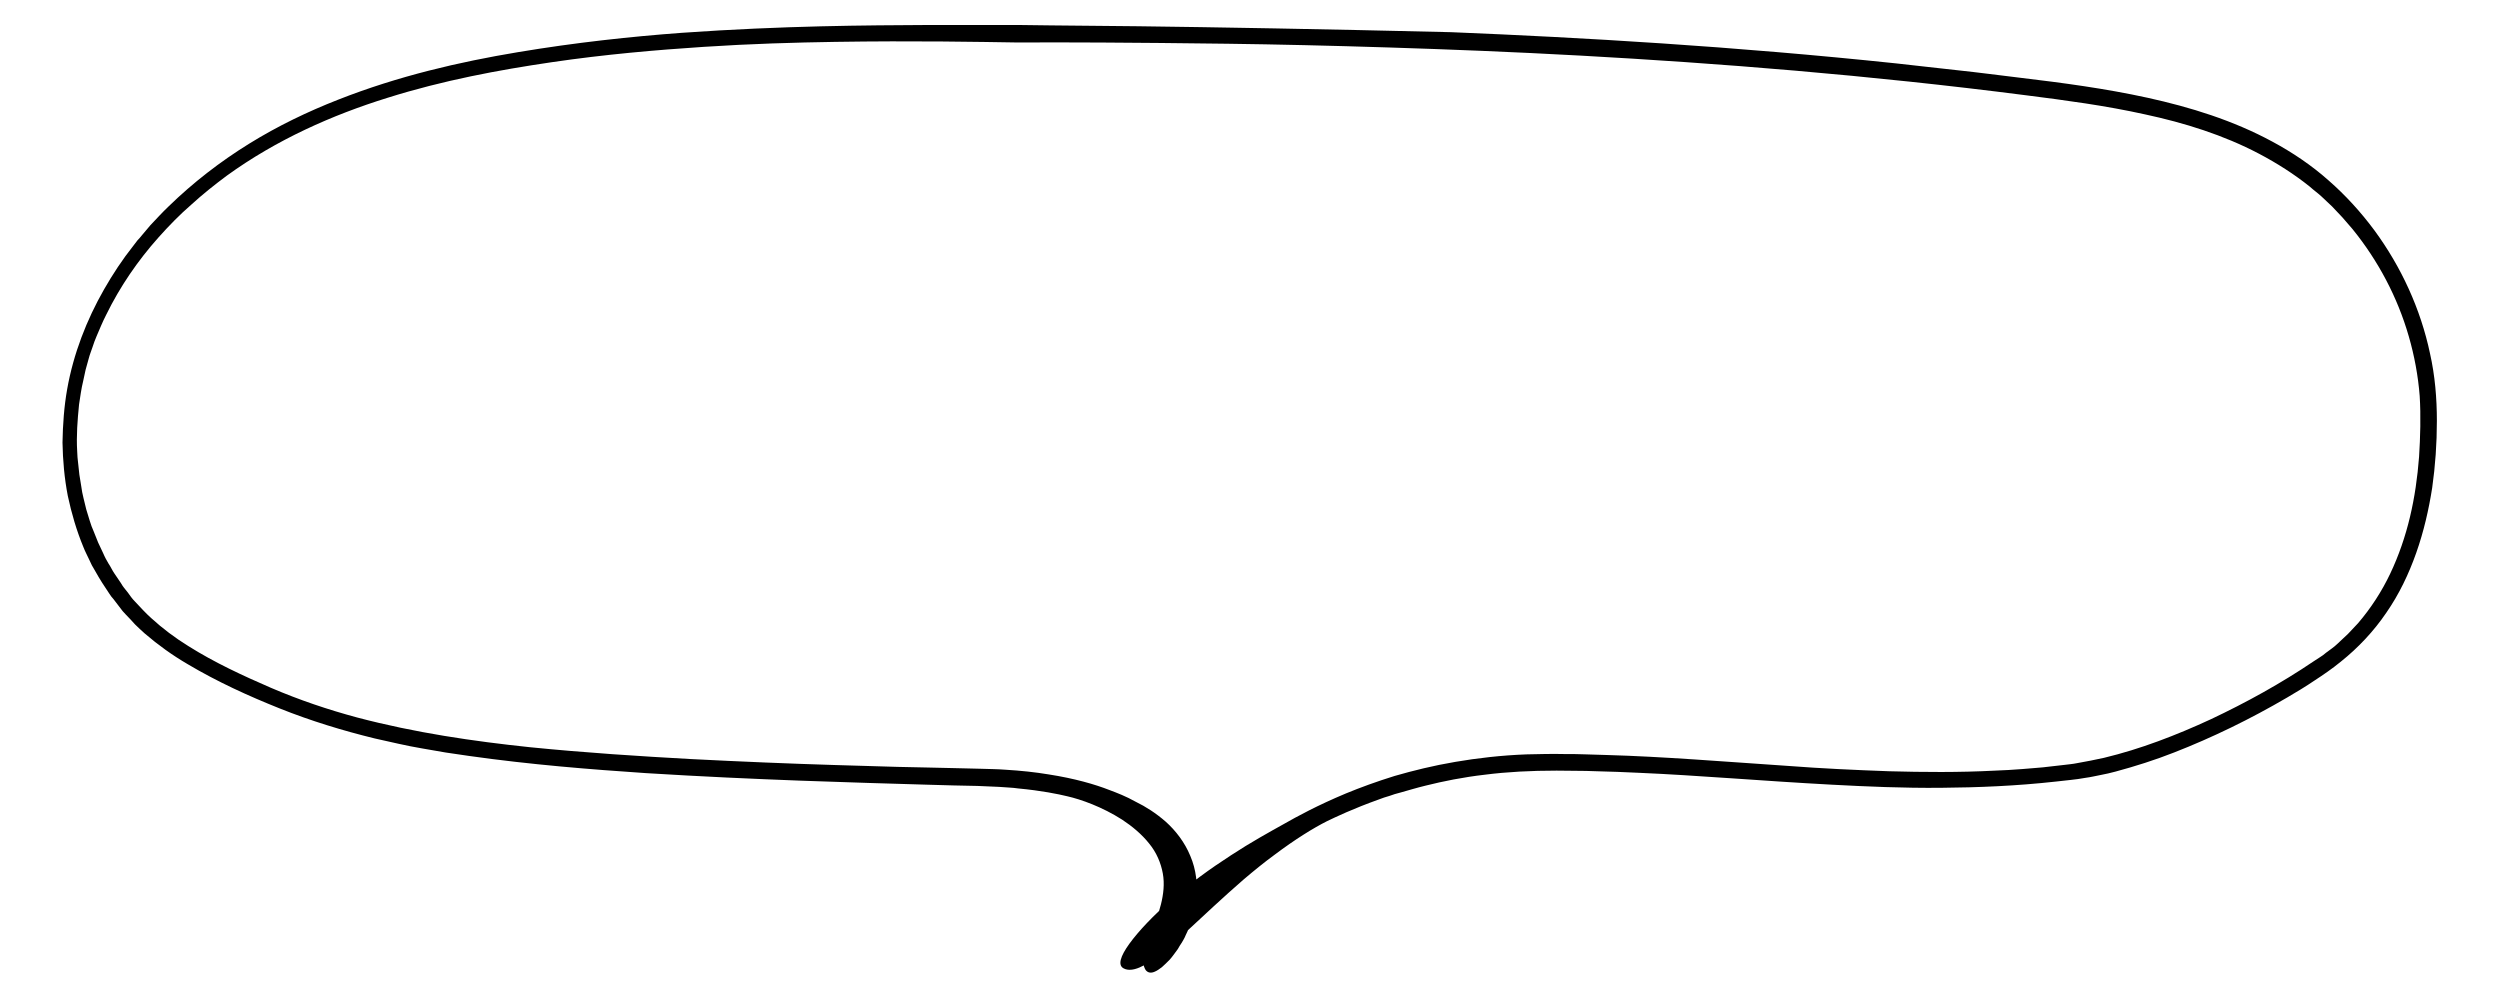<!--?xml version="1.0" encoding="utf-8"?-->
<!-- Generator: Adobe Illustrator 22.1.0, SVG Export Plug-In . SVG Version: 6.00 Build 0)  -->
<svg version="1.1" id="_x34_" xmlns="http://www.w3.org/2000/svg" xmlns:xlink="http://www.w3.org/1999/xlink" x="0px" y="0px" viewBox="0 0 800 319.2" style="enable-background:new 0 0 800 319.2;" xml:space="preserve" preserveAspectRatio="none">
<style type="text/css">
	.stblack{fill:#000000;}
</style>
<g>
	<path class="stblack" d="M355,252.8c-4.6-1.8-11.1-3.7-19.5-5c-4.2-0.7-8.8-1.2-13.9-1.5c-2.5-0.2-5.1-0.2-7.9-0.3c-2.7-0.1-5.4-0.1-8.3-0.2
		c-5.7-0.1-11.8-0.3-18.2-0.4c-6.4-0.2-13.2-0.4-20.3-0.6c-7.1-0.2-14.4-0.5-22.1-0.8c-7.6-0.3-15.6-0.7-23.7-1.1
		c-16.3-0.9-33.6-2-51.6-3.8c-18-1.9-36.6-4.6-55.2-9.5c-9.3-2.5-18.5-5.6-27.6-9.5c-9-3.9-18.1-8.1-26.5-13.4
		c-4.2-2.6-8.2-5.6-11.8-8.9c-1.8-1.6-3.5-3.5-5.2-5.3c-0.9-0.9-1.6-1.9-2.3-2.9c-0.8-1-1.6-1.9-2.2-3l-2.1-3.1
		c-0.7-1-1.2-2.2-1.9-3.2l-0.9-1.6c-0.3-0.5-0.5-1.1-0.8-1.7l-1.6-3.4c-0.5-1.2-0.9-2.3-1.4-3.5l-0.7-1.7l-0.6-1.8l-1.1-3.6
		l-0.9-3.7c-0.1-0.6-0.3-1.2-0.4-1.8l-0.3-1.9c-0.2-1.2-0.4-2.5-0.6-3.7l-0.4-3.7c-0.1-0.6-0.1-1.2-0.2-1.9l-0.1-1.9
		c-0.3-5,0.1-10,0.6-15c0.4-2.5,0.7-5,1.3-7.4c0.3-1.2,0.5-2.5,0.8-3.7l1-3.6c0.3-1.2,0.8-2.4,1.2-3.6c0.4-1.2,0.8-2.4,1.3-3.5
		c1-2.3,1.9-4.6,3.1-6.9c4.4-9,10.1-17.3,16.7-24.7c3.3-3.7,6.8-7.3,10.5-10.5c3.6-3.3,7.5-6.4,11.4-9.3
		c15.9-11.5,33.7-19.4,51.4-24.9c17.8-5.6,35.6-8.9,52.6-11.4c17-2.5,33.3-3.9,48.5-4.9c15.2-1,29.3-1.4,42.1-1.6
		c25.6-0.4,45.8,0,58.7,0.2c13-0.1,36.2,0,67.1,0.4c15.4,0.2,32.8,0.6,51.7,1.2c18.9,0.6,39.4,1.4,61.2,2.6
		c43.5,2.4,92,6.2,142.5,12.7c12.6,1.6,25.4,3.3,38,6.1c12.6,2.7,25.1,6.6,36.5,12.6c5.7,3,11.2,6.5,16.2,10.5
		c1.2,1.1,2.5,2,3.7,3.1l3.5,3.3l3.3,3.5c1.1,1.2,2.1,2.5,3.2,3.7c8.2,10.1,14.4,21.8,18,34.3c1.8,6.2,3,12.7,3.5,19.1
		c0.4,6.4,0.2,13.1-0.2,19.5c-0.5,6.5-1.4,12.9-2.9,19.2c-1.5,6.3-3.6,12.4-6.3,18.1c-2.7,5.7-6.2,11.1-10.3,15.9l-3.2,3.4
		c-1.1,1.1-2.3,2.1-3.4,3.2l-0.9,0.8l-0.9,0.7l-1.9,1.4c-0.6,0.5-1.2,1-1.9,1.4l-2,1.3c-10.5,7.1-21.6,13.2-32.8,18.5
		c-5.6,2.6-11.3,5-17,7.1c-5.7,2.1-11.5,3.9-17.3,5.3c-1.4,0.3-2.9,0.6-4.3,0.9c-1.4,0.3-2.9,0.5-4.3,0.8c-1.4,0.3-2.9,0.4-4.4,0.6
		c-1.5,0.2-2.9,0.3-4.4,0.5c-2.9,0.4-5.9,0.5-8.8,0.8c-1.5,0.1-2.9,0.2-4.4,0.3c-1.5,0.1-2.9,0.1-4.3,0.2
		c-11.6,0.6-22.9,0.5-33.9,0.2c-11-0.4-21.8-0.9-32.2-1.7c-20.8-1.4-40.3-3-58.2-3.5c-2.2-0.1-4.4-0.1-6.6-0.2
		c-2.2-0.1-4.3-0.1-6.5-0.1c-4.2-0.1-8.4,0-12.5,0.1c-8.1,0.3-15.8,1.2-22.8,2.4c-7.1,1.2-13.5,2.8-19.4,4.5
		c-5.8,1.8-11,3.7-15.6,5.6c-9.1,3.8-15.7,7.4-19.9,9.8c-4.3,2.4-10.5,5.8-16.9,10c-6.5,4.2-13.3,9.1-19,14.2
		c-5.8,5-10.6,10.1-13.5,14.1c-2.9,4-3.8,6.9-1.8,7.9c2.7,1.4,6.8-0.7,11.7-4.5c4.9-3.9,10.7-9.5,17-15.3c3.1-2.9,6.4-5.8,9.7-8.7
		c3.3-2.8,6.6-5.5,9.9-7.9c6.5-4.9,12.5-8.6,16.7-10.7c2.7-1.3,8.3-4,16.7-7c1-0.4,2.2-0.8,3.3-1.1c1.1-0.4,2.3-0.8,3.6-1.1
		c2.5-0.7,5.1-1.5,8-2.2c5.6-1.4,12-2.7,19-3.5c7-0.9,14.7-1.3,22.9-1.3c4.1,0.1,8.4,0,12.8,0.2c2.2,0.1,4.4,0.1,6.7,0.2
		c2.3,0.1,4.6,0.2,6.9,0.3c18.7,0.8,39.3,2.6,61.7,3.8c11.2,0.6,22.8,1.1,34.8,1c12-0.1,24.3-0.6,36.9-2c3.2-0.4,6.3-0.6,9.5-1.2
		c1.6-0.2,3.2-0.6,4.8-0.9l2.4-0.5l2.4-0.6c6.3-1.7,12.6-3.7,18.7-6.1c12.3-4.8,24.4-10.7,36.2-17.6c2.9-1.7,5.9-3.5,8.7-5.4
		c2.9-1.9,5.7-3.8,8.5-6.1c5.5-4.4,10.5-9.7,14.5-15.6c4.1-5.9,7.2-12.4,9.6-19.2c2.4-6.8,4-13.8,5.1-20.8c1-7.1,1.5-14.2,1.5-21.4
		c0-7.2-0.6-14.5-2.2-21.6c-3-14.2-9.2-27.7-17.8-39.4c-4.3-5.8-9.2-11.2-14.7-16c-5.4-4.8-11.5-8.9-17.8-12.3
		c-12.7-6.9-26.4-11.1-40-14.1c-13.7-3-27.3-4.8-40.7-6.4c-6.7-0.8-13.4-1.7-20-2.4c-6.6-0.7-13.2-1.5-19.7-2.2
		c-52.2-5.5-100.9-8.3-142.5-10C423,9.3,388.4,8.7,364.2,8.4c-24.2-0.2-37.9-0.4-37.9-0.4S315.6,8,296.7,8
		c-18.9,0.1-45.9,0.2-78.5,2.5c-16.3,1.2-34,3.1-52.5,6.2c-18.6,3.1-38.2,7.6-57.5,15.2c-9.7,3.8-19.3,8.4-28.5,14.1
		c-9.2,5.7-17.9,12.4-25.8,20.1c-2,1.9-3.9,4-5.8,6l-2.7,3.2c-0.4,0.5-0.9,1.1-1.4,1.6l-1.3,1.7c-3.5,4.4-6.6,9.1-9.4,14
		c-5.6,9.8-9.8,20.6-11.8,31.9c-1,5.6-1.4,11.4-1.5,17.1c0.1,5.7,0.6,11.4,1.7,17.1c1.2,5.6,2.8,11.1,5,16.4
		c0.5,1.3,1.2,2.6,1.8,3.9l0.9,1.9l1.1,1.9c0.7,1.2,1.4,2.5,2.2,3.7L35,190c0.4,0.6,0.8,1.2,1.3,1.7l1.3,1.7l1.3,1.7
		c0.4,0.6,1,1.1,1.4,1.6c1,1,2,2.1,2.9,3.1c1,1,2.1,2,3.1,2.9c4.3,3.7,8.9,7,13.7,9.8c9.6,5.7,19.5,10.2,29.5,14.2
		c10,4,20.2,7.1,30.4,9.6c2.5,0.6,5.1,1.1,7.6,1.7c1.3,0.3,2.5,0.5,3.8,0.8c1.3,0.2,2.5,0.5,3.8,0.7c2.5,0.4,5,0.9,7.5,1.3
		c2.5,0.4,5,0.7,7.5,1.1c19.8,2.8,38.8,4.3,56.6,5.5c35.6,2.2,66.4,3,89.9,3.7c5.9,0.2,11.3,0.3,16.2,0.4c2.4,0.1,4.7,0.2,6.9,0.3
		c2.1,0.2,4.2,0.2,6.1,0.5c7.5,0.7,12.8,1.8,15.7,2.5c4.4,1,11.2,3.4,17.6,7.5c3.2,2.1,6.3,4.7,8.6,7.6c2.4,2.9,3.8,6.3,4.4,9.6
		c0.6,3.3,0.2,6.7-0.6,9.9c-0.8,3.2-2,6.2-3,8.9c-0.6,1.3-1,2.6-1.4,3.8c-0.4,1.2-0.7,2.3-1,3.3c-0.5,2-0.3,3.7,0.5,5
		c0.7,0.9,1.7,1.1,3,0.5c0.7-0.3,1.4-0.8,2.2-1.4c0.8-0.7,1.6-1.5,2.5-2.4c0.9-1,1.7-2.2,2.6-3.4c0.4-0.7,0.8-1.4,1.3-2.1
		c0.4-0.7,0.9-1.5,1.2-2.3c1.6-3.2,2.9-7.2,3.4-11.7c0.5-4.4,0-9.3-1.9-13.7c-1.8-4.4-4.7-8.1-7.8-10.9c-3.2-2.8-6.5-4.9-9.6-6.4
		C360.3,254.8,357.4,253.7,355,252.8z"></path>
</g>
</svg>
